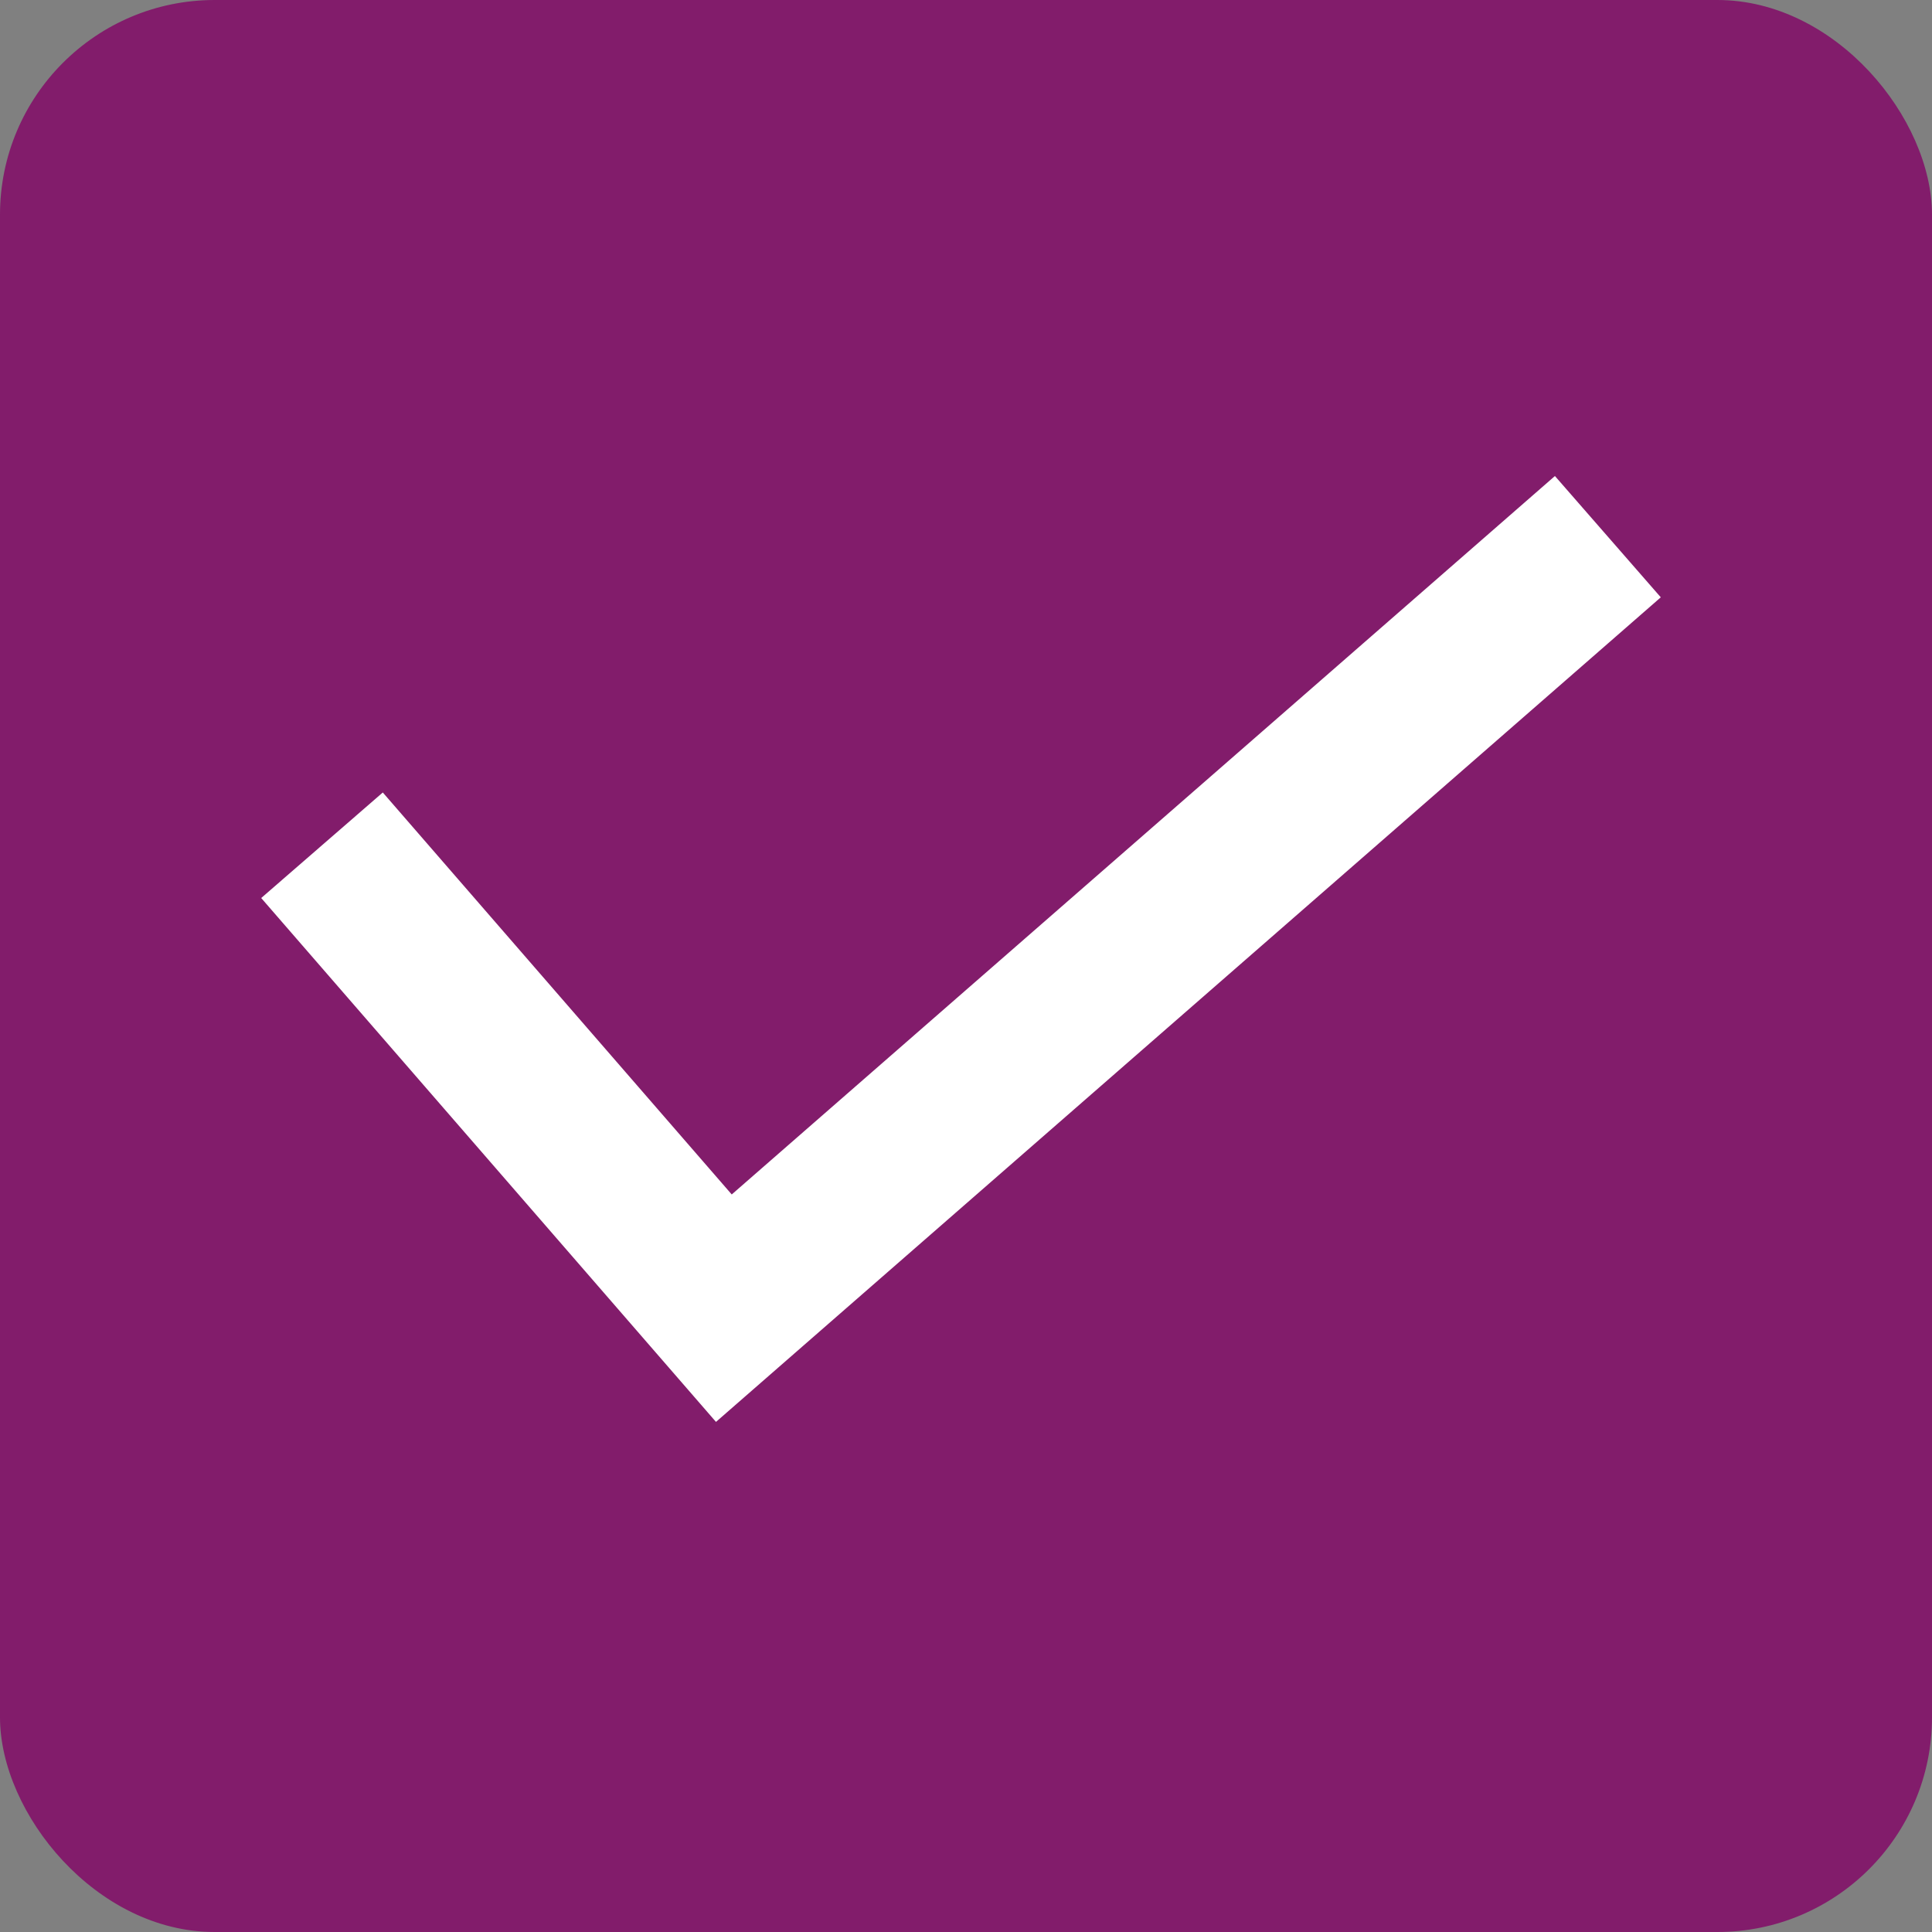 <svg width="18" height="18" viewBox="0 0 18 18" fill="none" xmlns="http://www.w3.org/2000/svg">
<rect x="0" y="0" width="18" height="18" fill="#808080" stroke="none"/>
<rect width="18" height="18" rx="2" fill="#821C6B"/>
<path d="M3 7.875L6.744 12.188L14.98 5" stroke="white" stroke-width="1.5"/>
</svg>

